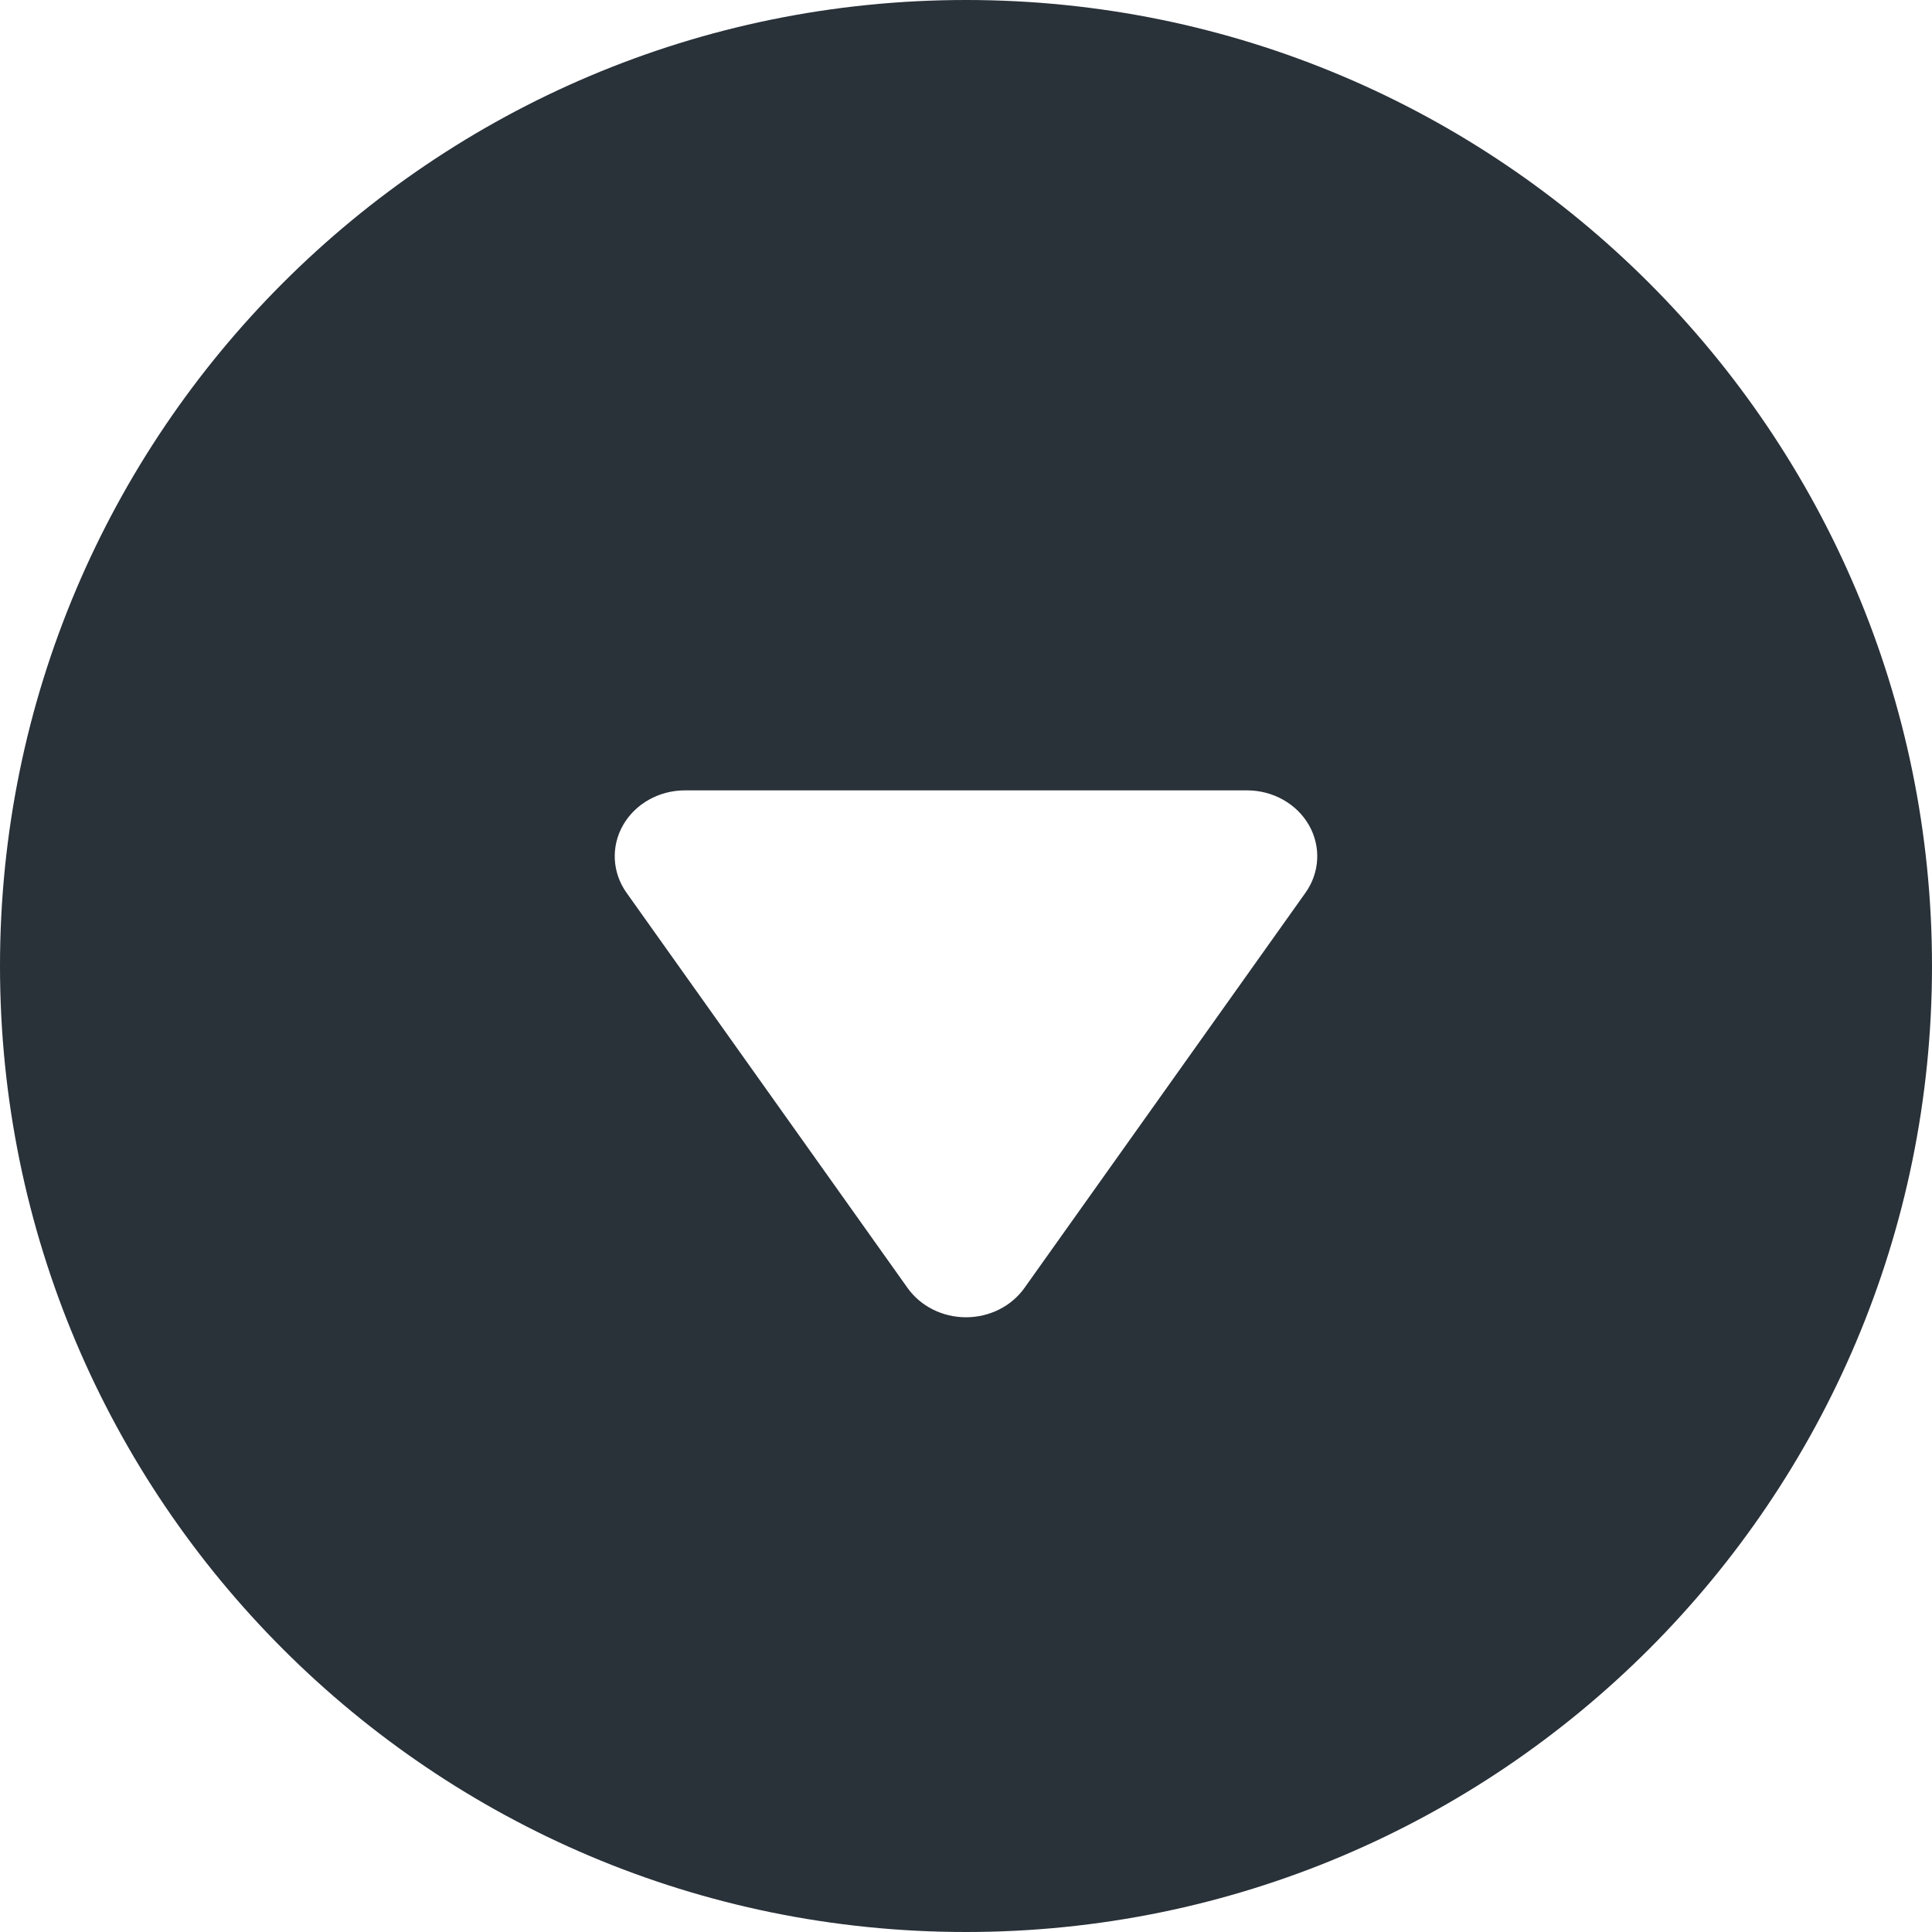 <svg width="55" height="55" viewBox="0 0 55 55" fill="none" xmlns="http://www.w3.org/2000/svg">
<path fill-rule="evenodd" clip-rule="evenodd" d="M27.5 0C12.312 0 0 12.312 0 27.5C0 42.688 12.312 55 27.5 55C42.688 55 55 42.688 55 27.5C55 12.312 42.688 0 27.5 0ZM19.5 22.5C18.762 22.5 18.085 22.881 17.737 23.49C17.389 24.1 17.427 24.84 17.836 25.415L25.836 36.665C26.207 37.187 26.831 37.5 27.5 37.5C28.169 37.5 28.793 37.187 29.164 36.665L37.164 25.415C37.573 24.84 37.611 24.1 37.263 23.49C36.915 22.881 36.237 22.5 35.5 22.5H19.5Z" fill="#293139"/>
</svg>

